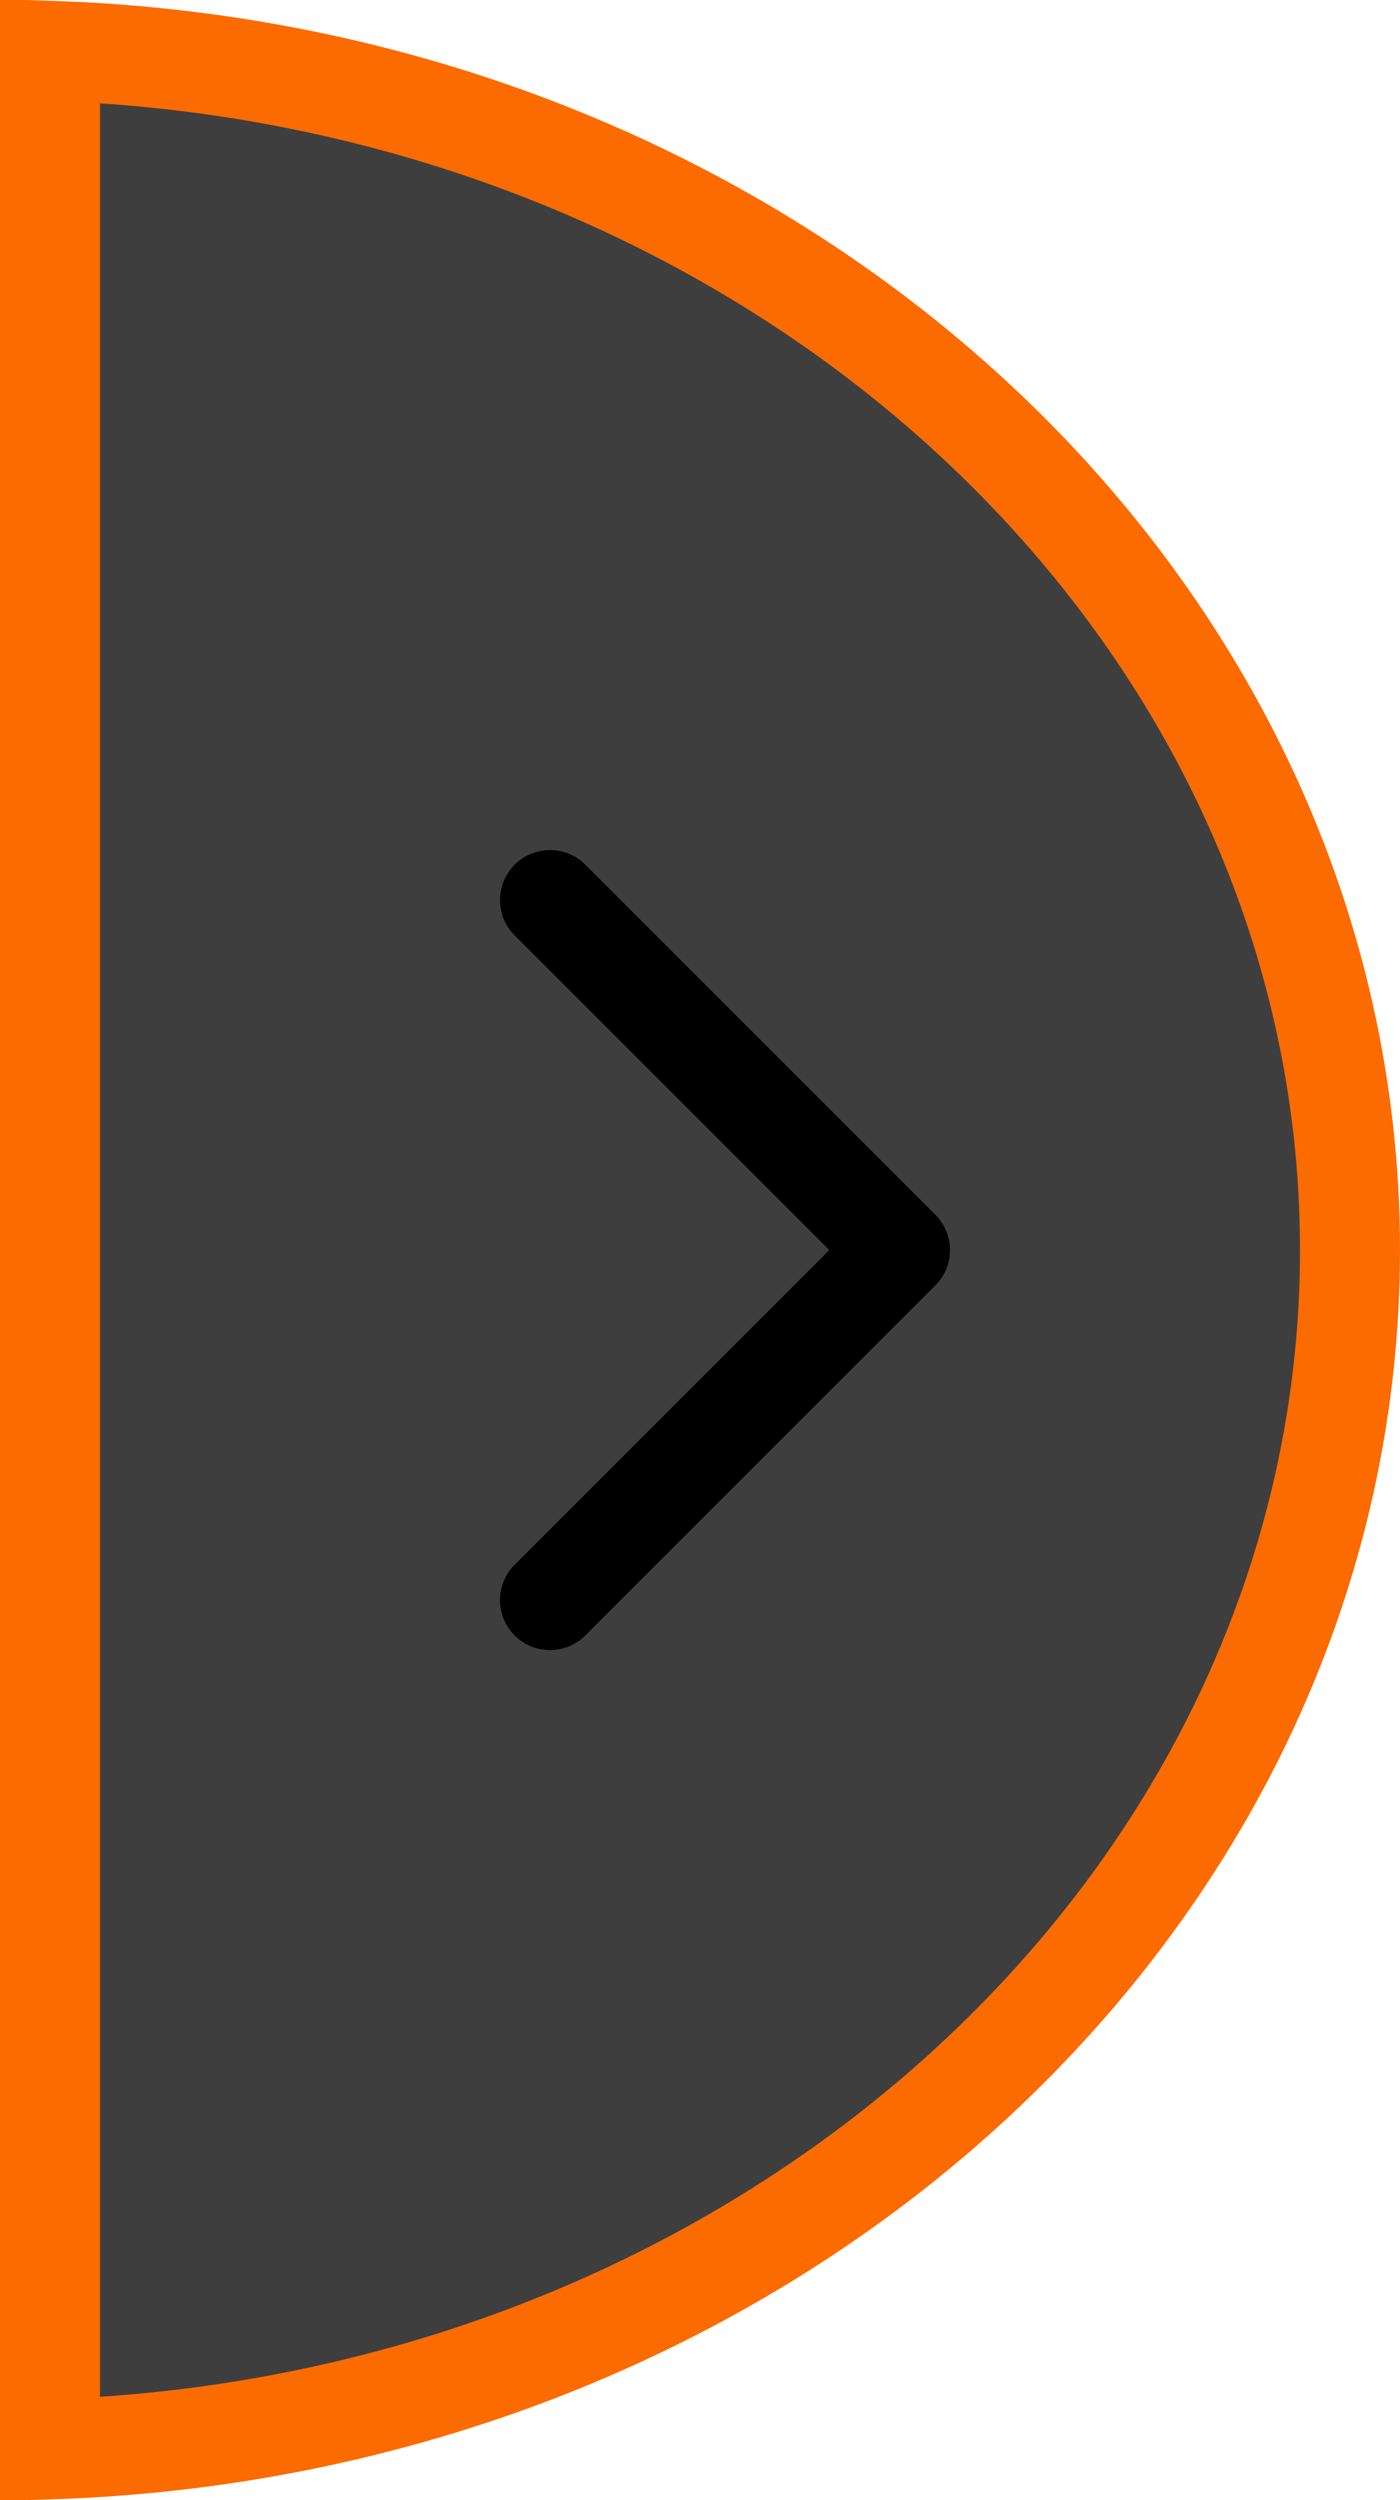 <svg width="28" height="50" viewBox="0 0 28 50" fill="none" xmlns="http://www.w3.org/2000/svg">
<path d="M27 25C27 37.858 15.549 48.515 1 48.984L1 48.035L1 42.678L1 25L1 7.322L1 1.965L1 1.016C15.549 1.485 27 12.142 27 25Z" fill="#3E3E3E" stroke="#FB6B00" stroke-width="2"/>
<path d="M11 18L18 25L11 32" stroke="black" stroke-width="2" stroke-linecap="round" stroke-linejoin="round"/>
</svg>
